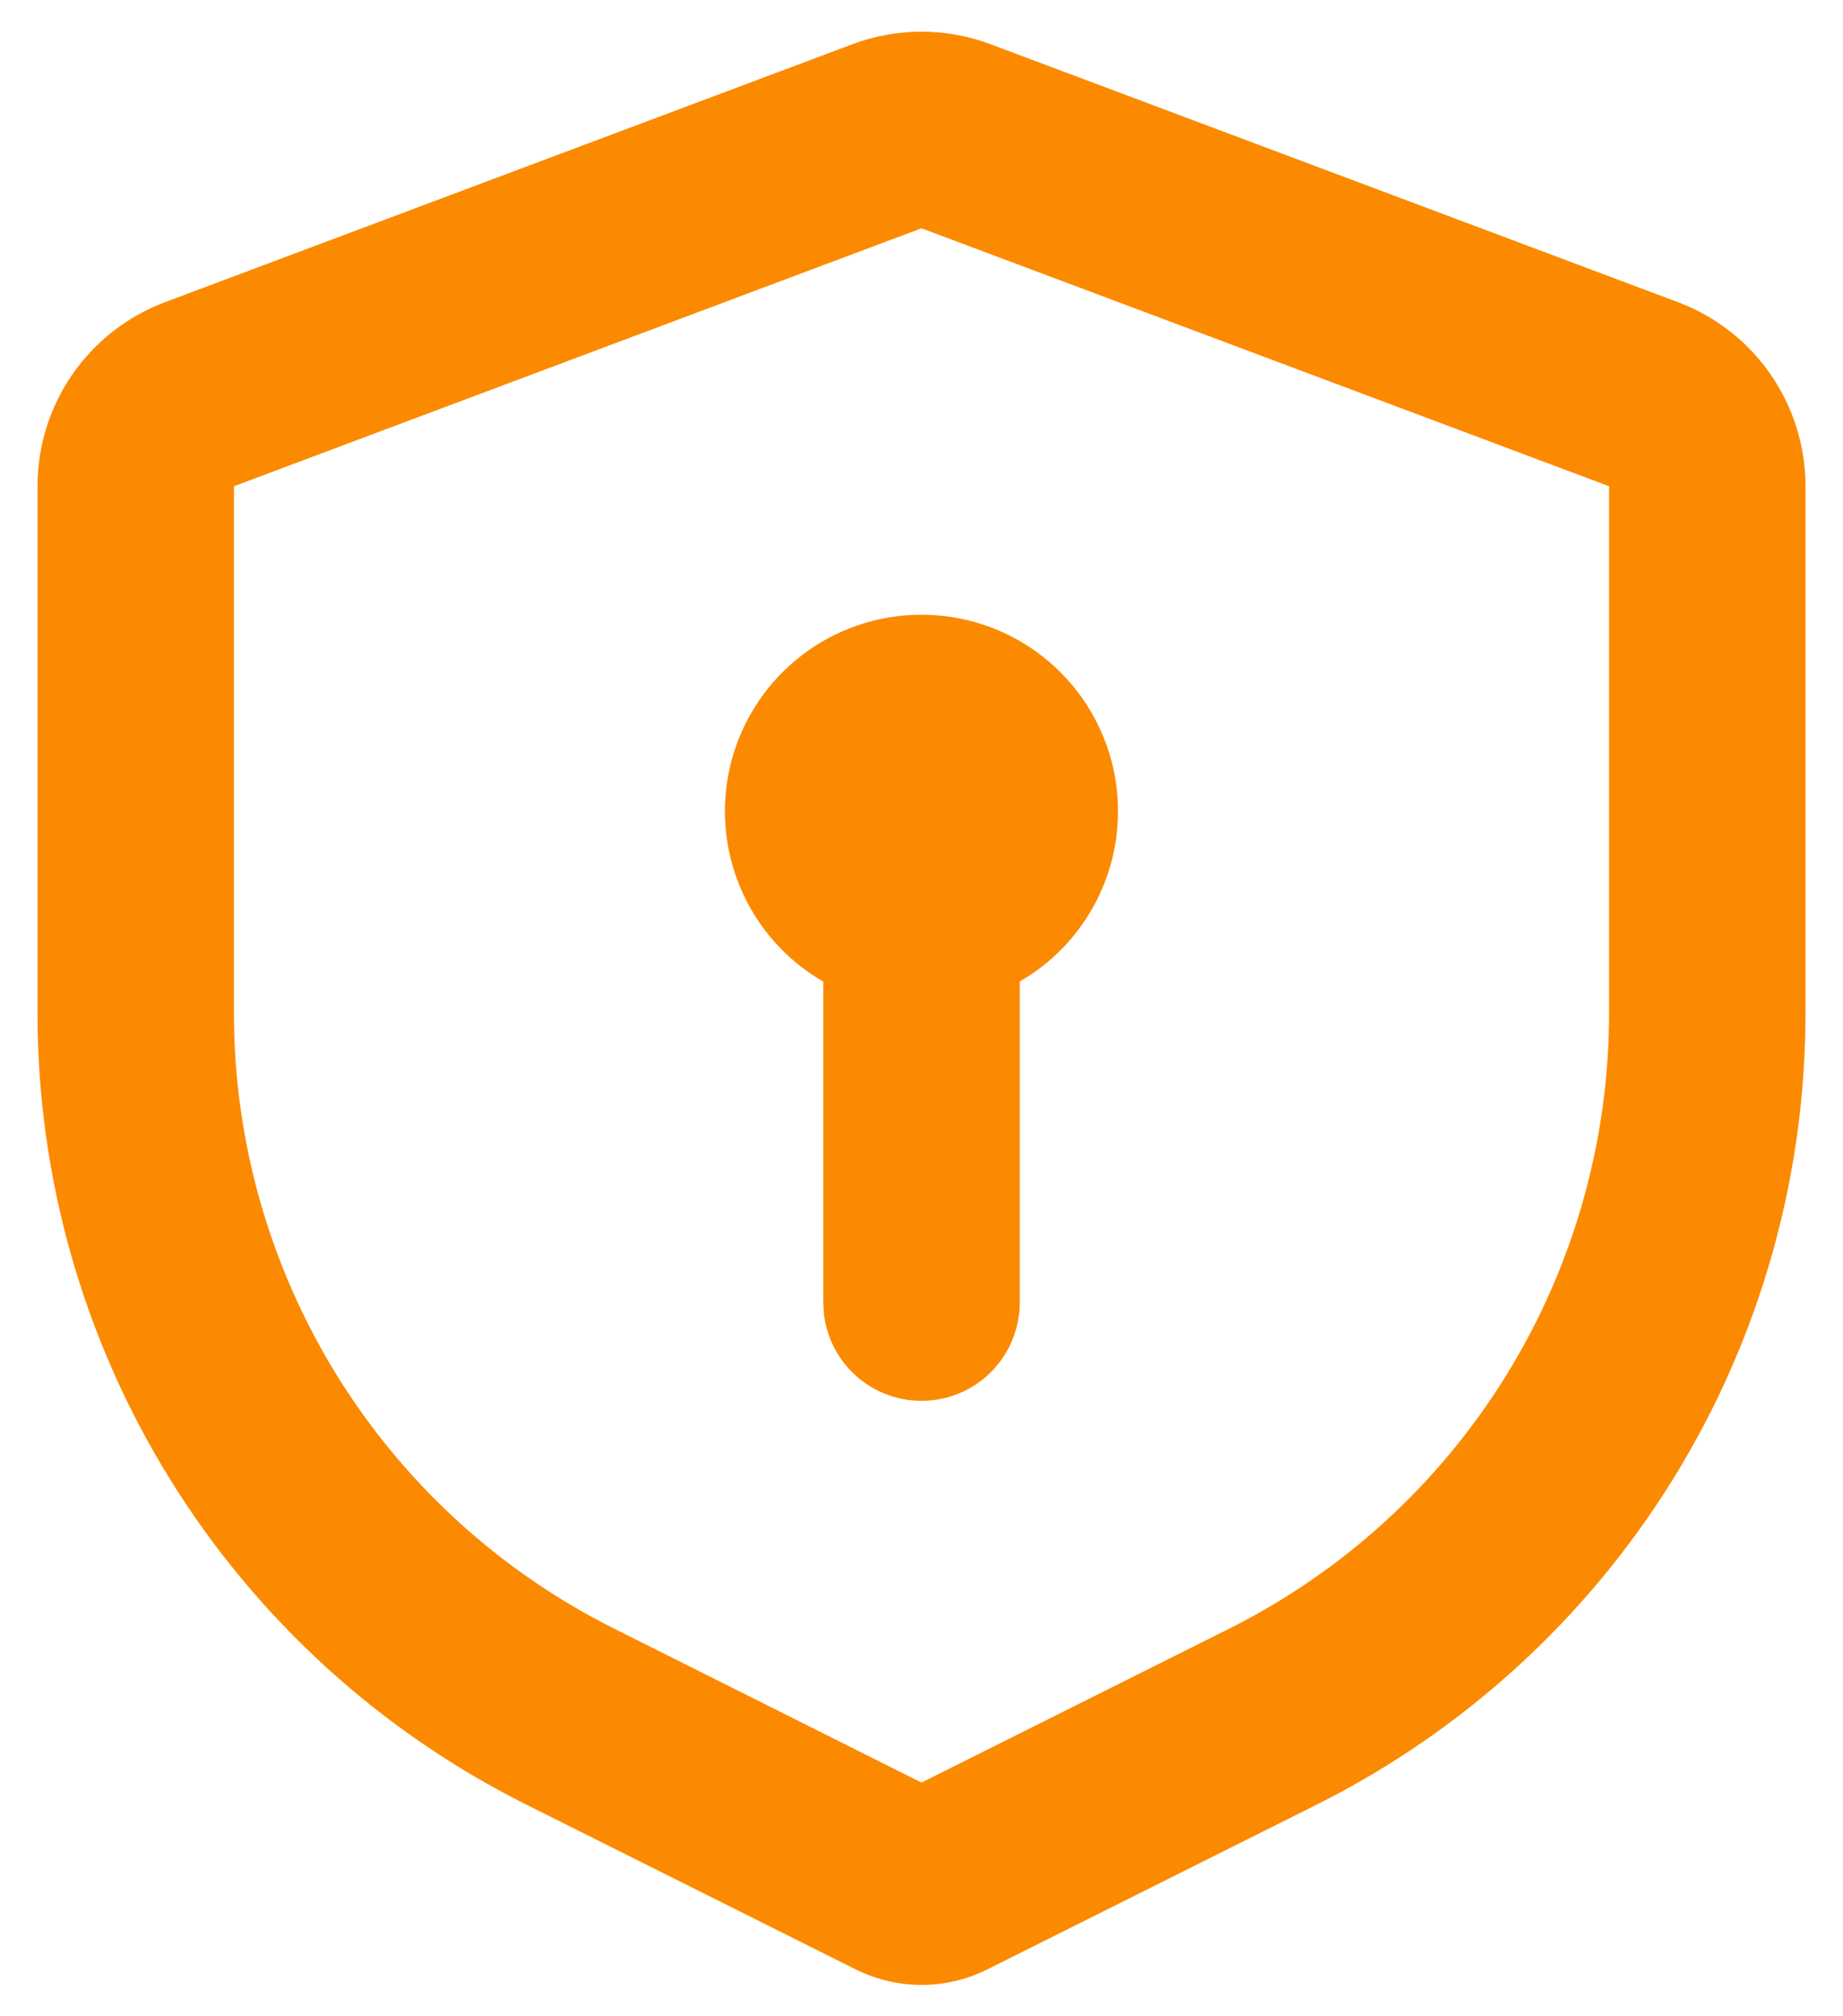 <svg width="43" height="47" viewBox="0 0 43 47" fill="none" xmlns="http://www.w3.org/2000/svg">
<path d="M23.109 1.03L39.15 7.046C40.024 7.374 40.777 7.96 41.309 8.727C41.84 9.494 42.125 10.405 42.125 11.338V23.628C42.125 27.459 41.059 31.214 39.045 34.472C37.031 37.73 34.15 40.363 30.724 42.077L23.038 45.92C22.56 46.158 22.034 46.283 21.5 46.283C20.966 46.283 20.44 46.158 19.962 45.92L12.276 42.077C8.85 40.363 5.969 37.73 3.955 34.472C1.941 31.214 0.875 27.459 0.875 23.628V11.338C0.875 10.405 1.16 9.494 1.691 8.727C2.223 7.96 2.976 7.374 3.85 7.046L19.891 1.03C20.928 0.642 22.072 0.642 23.109 1.03ZM21.5 5.323L5.458 11.338V23.628C5.459 26.607 6.289 29.527 7.855 32.061C9.422 34.595 11.663 36.642 14.327 37.974L21.5 41.565L28.673 37.979C31.338 36.647 33.58 34.598 35.146 32.064C36.712 29.529 37.542 26.608 37.542 23.628V11.338L21.5 5.323ZM21.5 14.334C22.478 14.333 23.431 14.646 24.219 15.226C25.007 15.805 25.588 16.622 25.879 17.556C26.169 18.491 26.153 19.493 25.833 20.417C25.512 21.342 24.905 22.139 24.099 22.694L23.792 22.888V30.375C23.791 30.959 23.567 31.521 23.166 31.946C22.765 32.371 22.217 32.626 21.634 32.66C21.051 32.695 20.477 32.505 20.029 32.13C19.581 31.755 19.293 31.223 19.224 30.643L19.208 30.375V22.888C18.334 22.384 17.649 21.606 17.263 20.673C16.876 19.74 16.808 18.706 17.069 17.731C17.33 16.756 17.906 15.894 18.707 15.28C19.509 14.665 20.49 14.333 21.5 14.334Z" fill="#FB8A00"/>
</svg>
